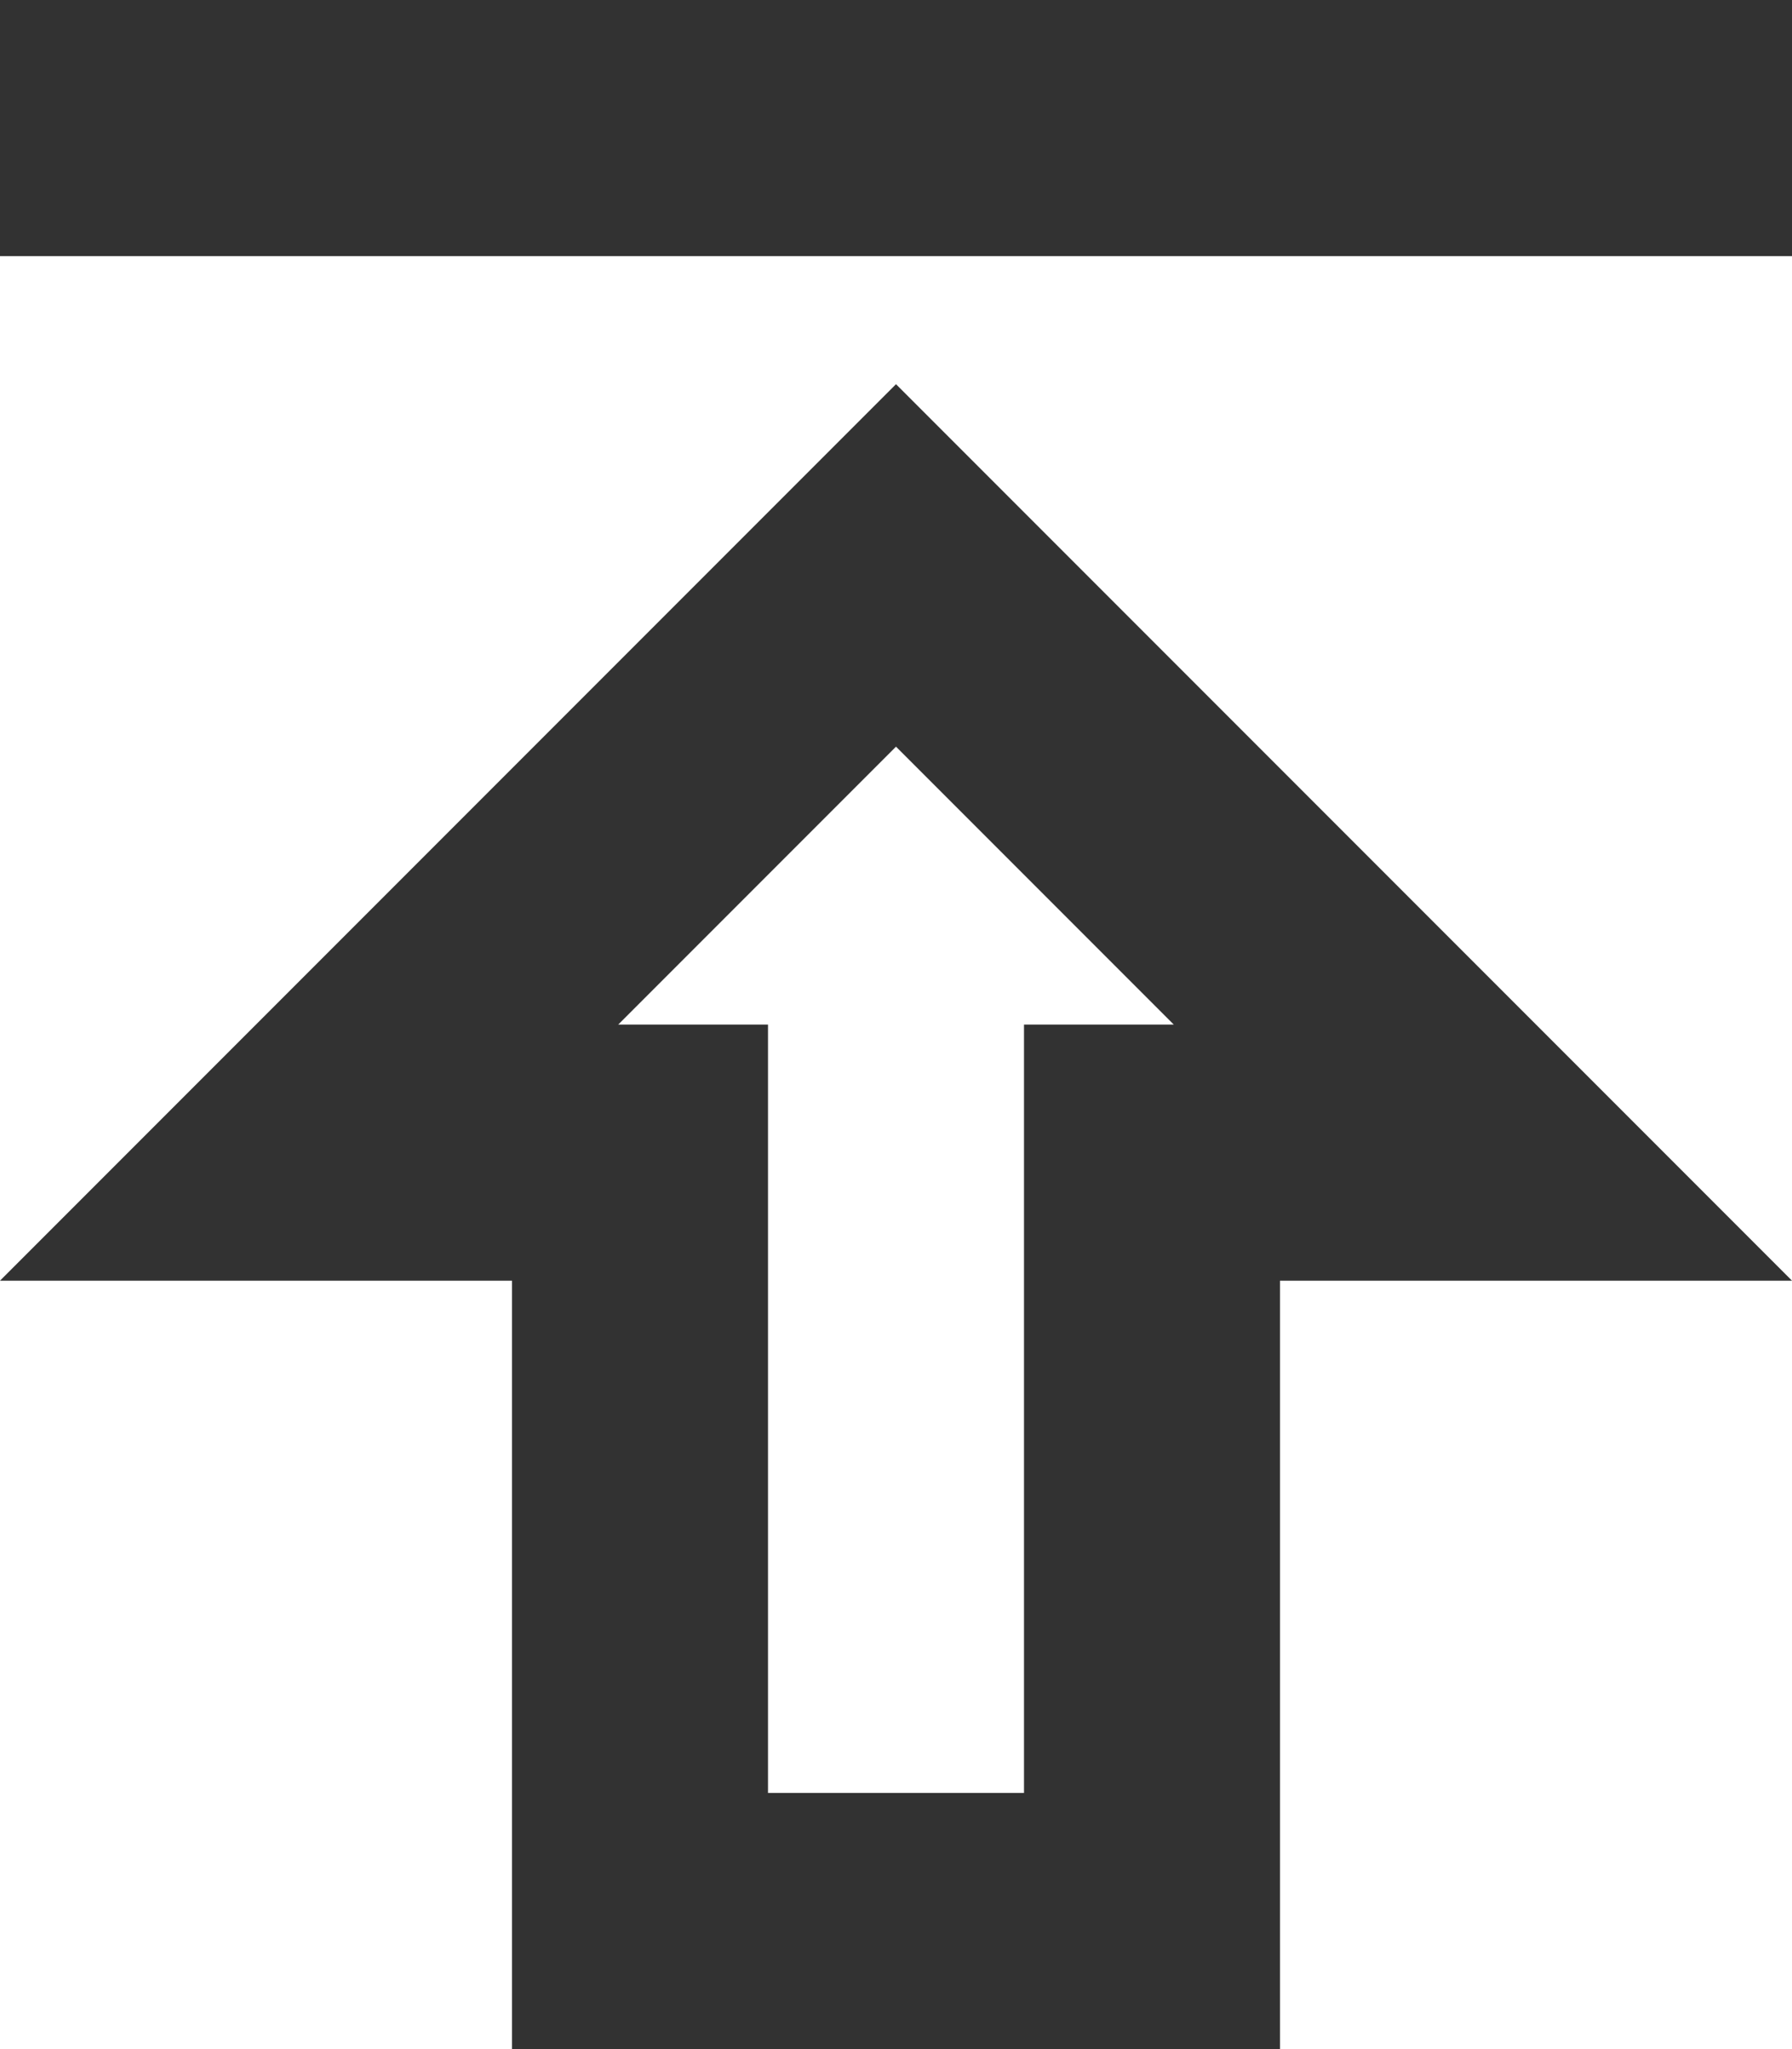 <svg width="14" height="16" viewBox="0 0 14 16" fill="none" xmlns="http://www.w3.org/2000/svg">
<path d="M0 0H14V2H0V0ZM0 10H4V16H10V10H14L7 3L0 10ZM8 8V14H6V8H4.83L7 5.83L9.17 8H8Z" fill="#323232"/>
</svg>